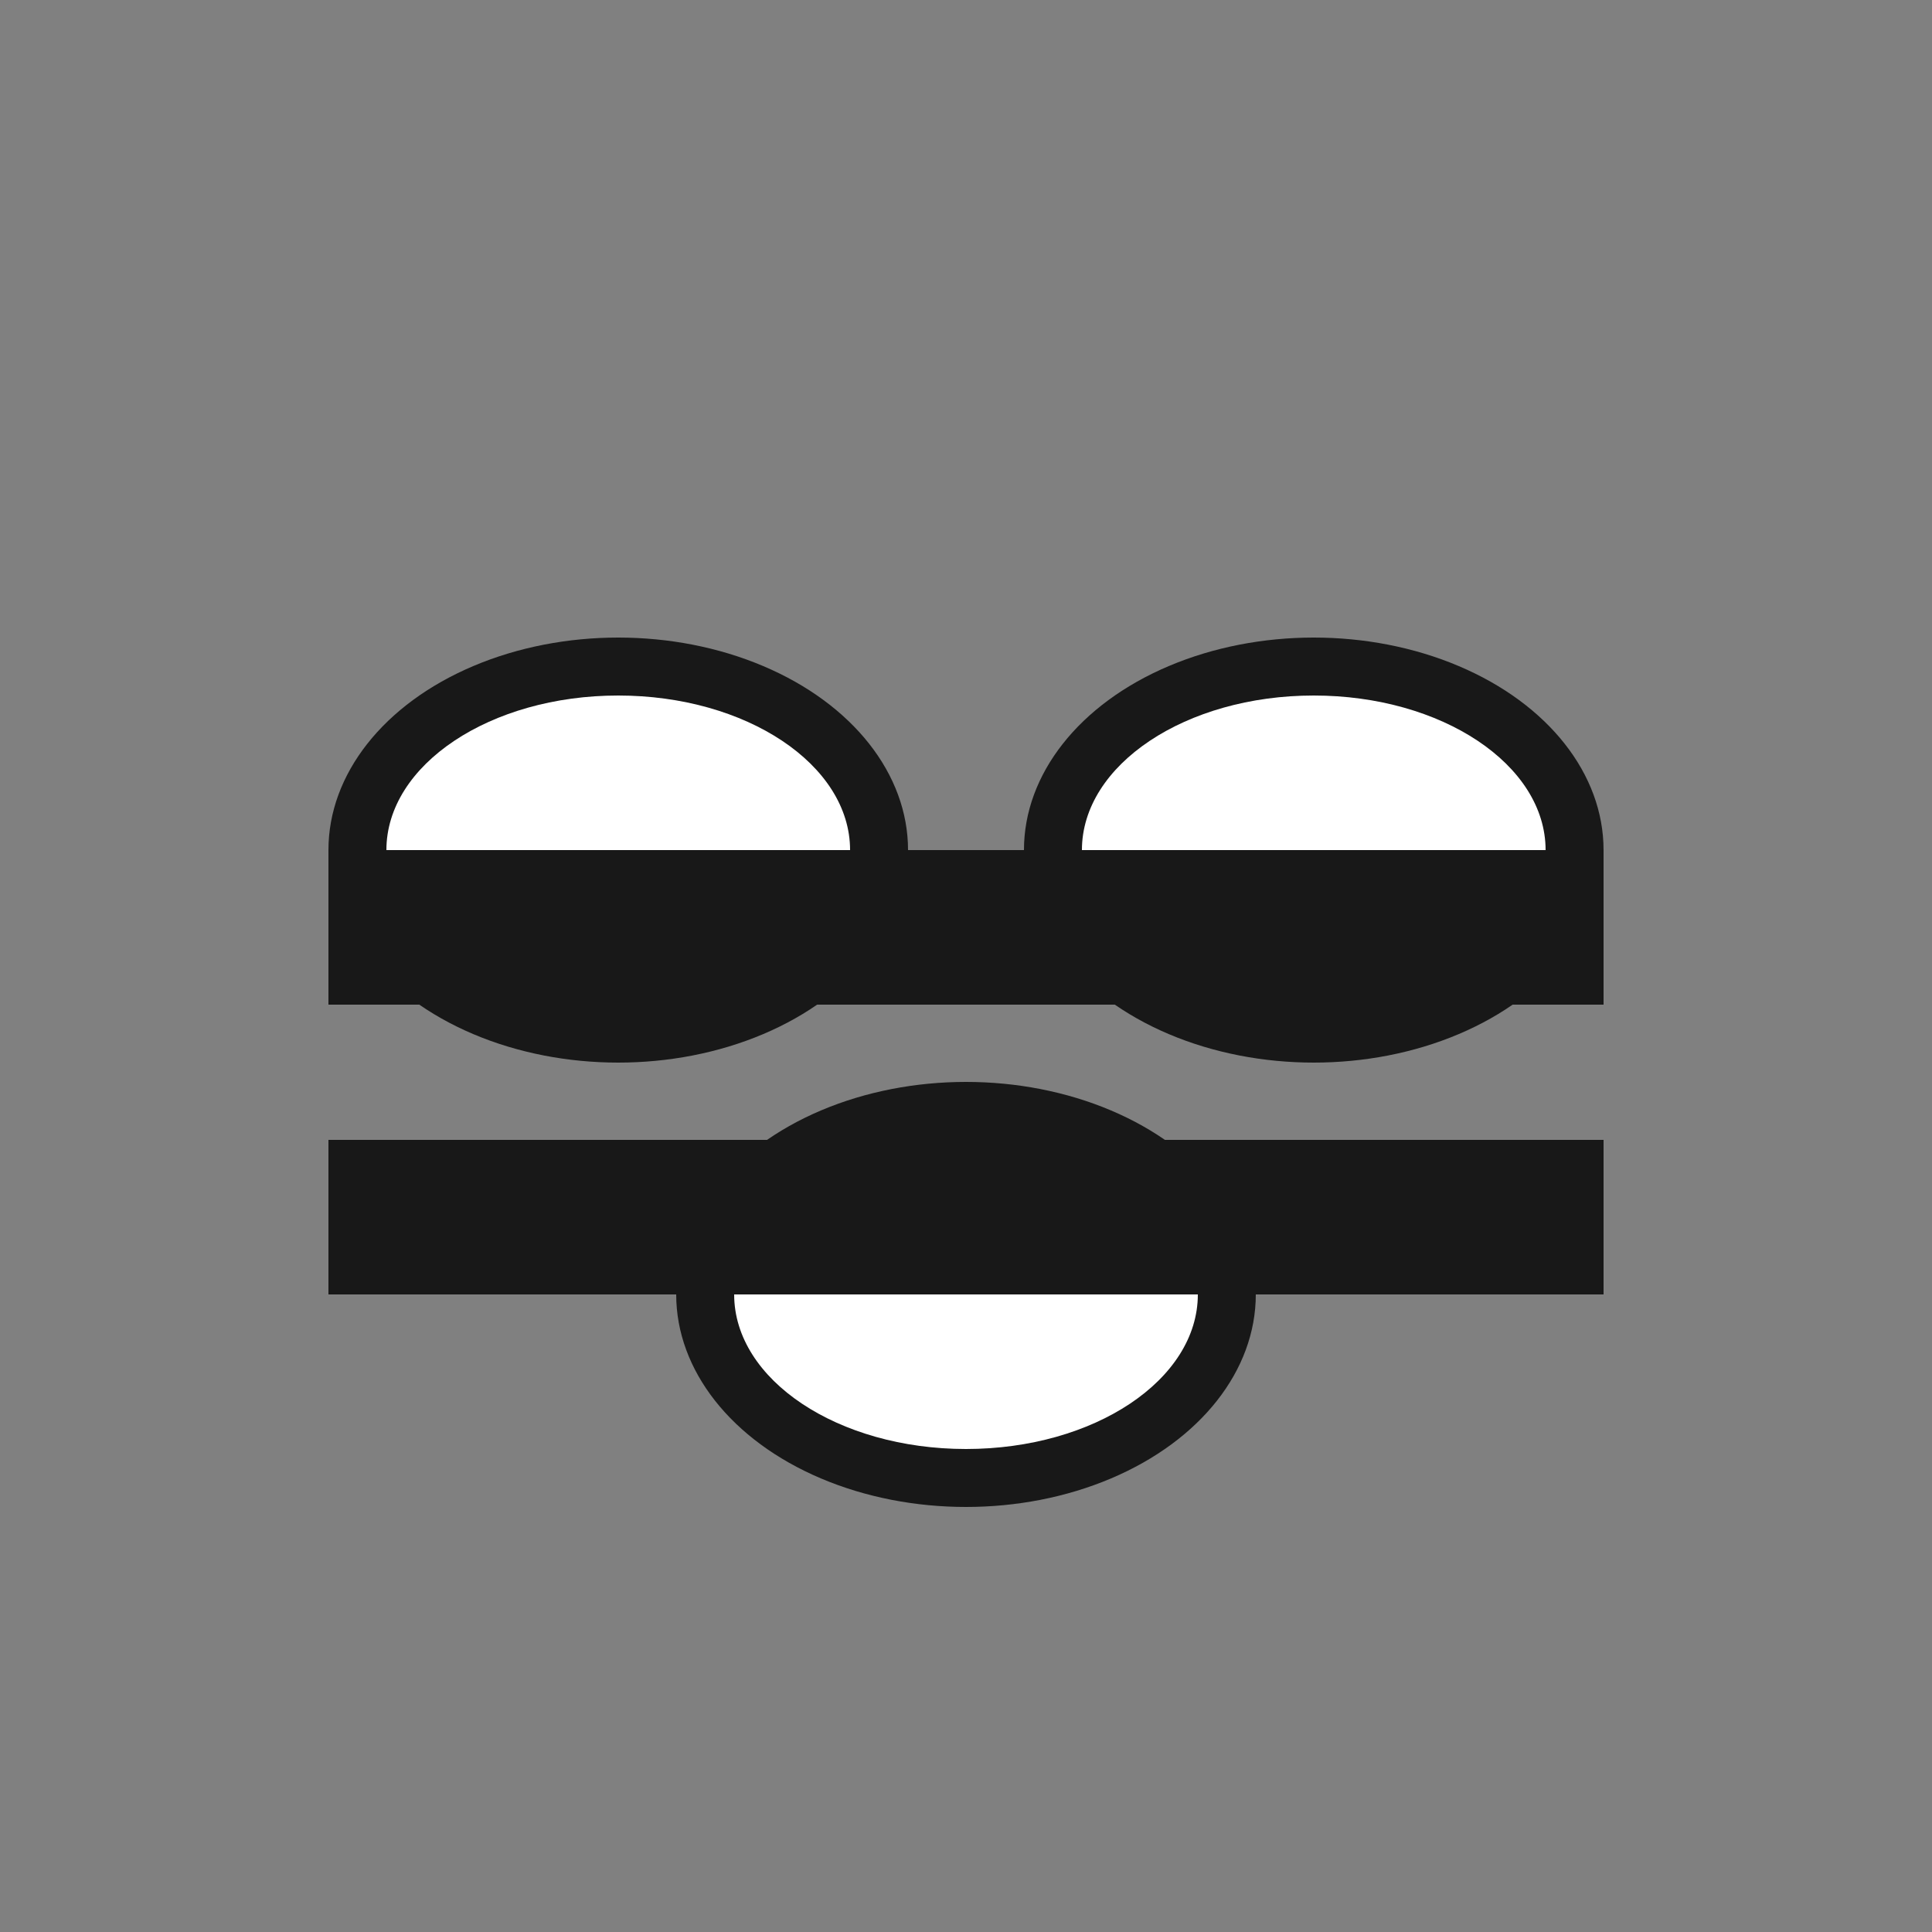 <svg viewBox="0 0 100 100" width="100" height="100" fill="none" xmlns="http://www.w3.org/2000/svg">
  <rect x="0" y="0" width="100" height="100" fill="#808080" stroke="none"/>
  <ellipse cx="32" cy="44" rx="15" ry="11" fill="#181818"/>
  <ellipse cx="68" cy="44" rx="15" ry="11" fill="#181818"/>
  <ellipse cx="50" cy="67" rx="15" ry="11" fill="#181818"/>
  <ellipse cx="32" cy="44" rx="12" ry="8" fill="#fff"/>
  <ellipse cx="68" cy="44" rx="12" ry="8" fill="#fff"/>
  <ellipse cx="50" cy="67" rx="12" ry="8" fill="#fff"/>
  <rect x="17" y="44" width="66" height="8" fill="#181818"/>
  <rect x="17" y="59" width="66" height="8" fill="#181818"/>
</svg>
